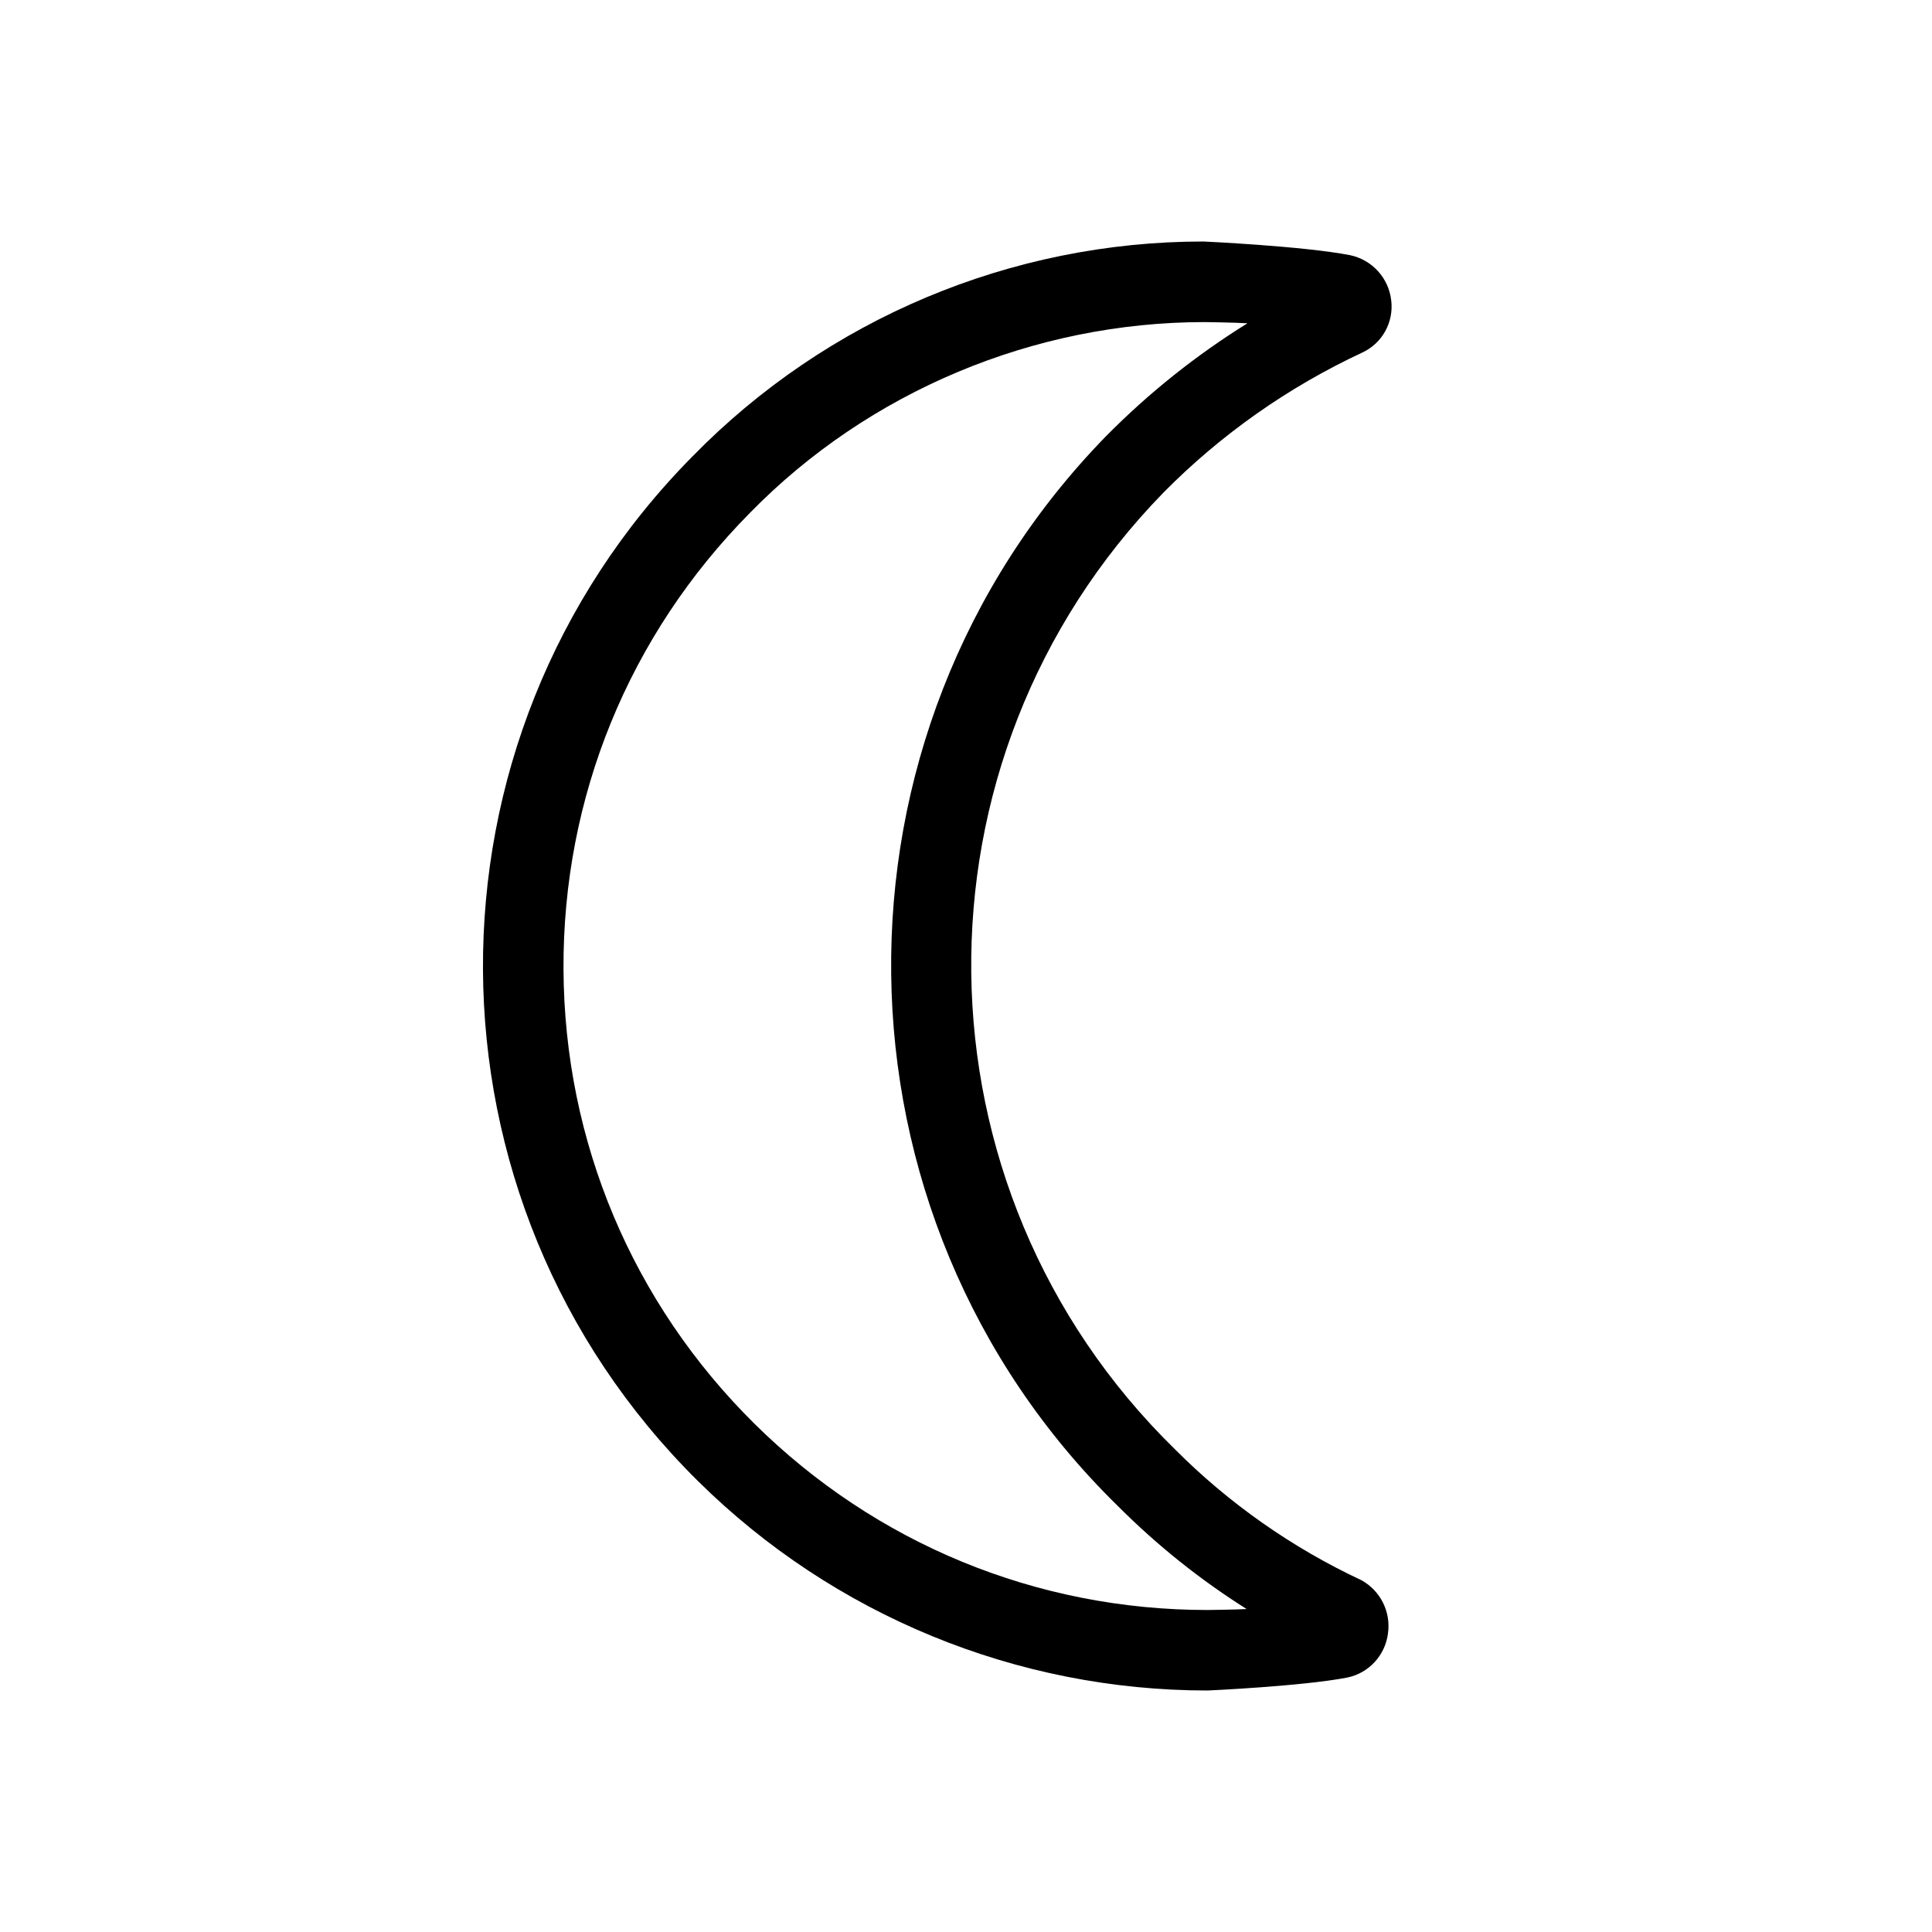 <svg xmlns="http://www.w3.org/2000/svg" viewBox="0 0 24 24"><path d="m15.498,4.015c-.638.396-1.228.866-1.762,1.407-3.614,3.708-3.543,9.671.148,13.284.487.488,1.023.917,1.602,1.282-.141.008-.486.012-.486.012-2.121,0-4.119-.822-5.627-2.313-1.519-1.503-2.362-3.507-2.373-5.644-.011-2.137.81-4.15,2.317-5.673,1.473-1.506,3.526-2.369,5.65-2.369,0,0,.368.005.531.015Zm-.549-1.015c-2.389-0-4.677.962-6.347,2.67-3.496,3.533-3.466,9.232.068,12.728,1.685,1.667,3.96,2.602,6.33,2.602.014,0,1.182-.054,1.732-.16.271-.054.476-.276.51-.55.038-.267-.094-.53-.33-.66-.863-.404-1.648-.955-2.32-1.63-3.314-3.244-3.377-8.559-.14-11.88.713-.722,1.55-1.311,2.47-1.74.249-.115.394-.378.36-.65-.032-.277-.237-.502-.51-.56-.582-.113-1.819-.17-1.823-.17Z"/></svg>